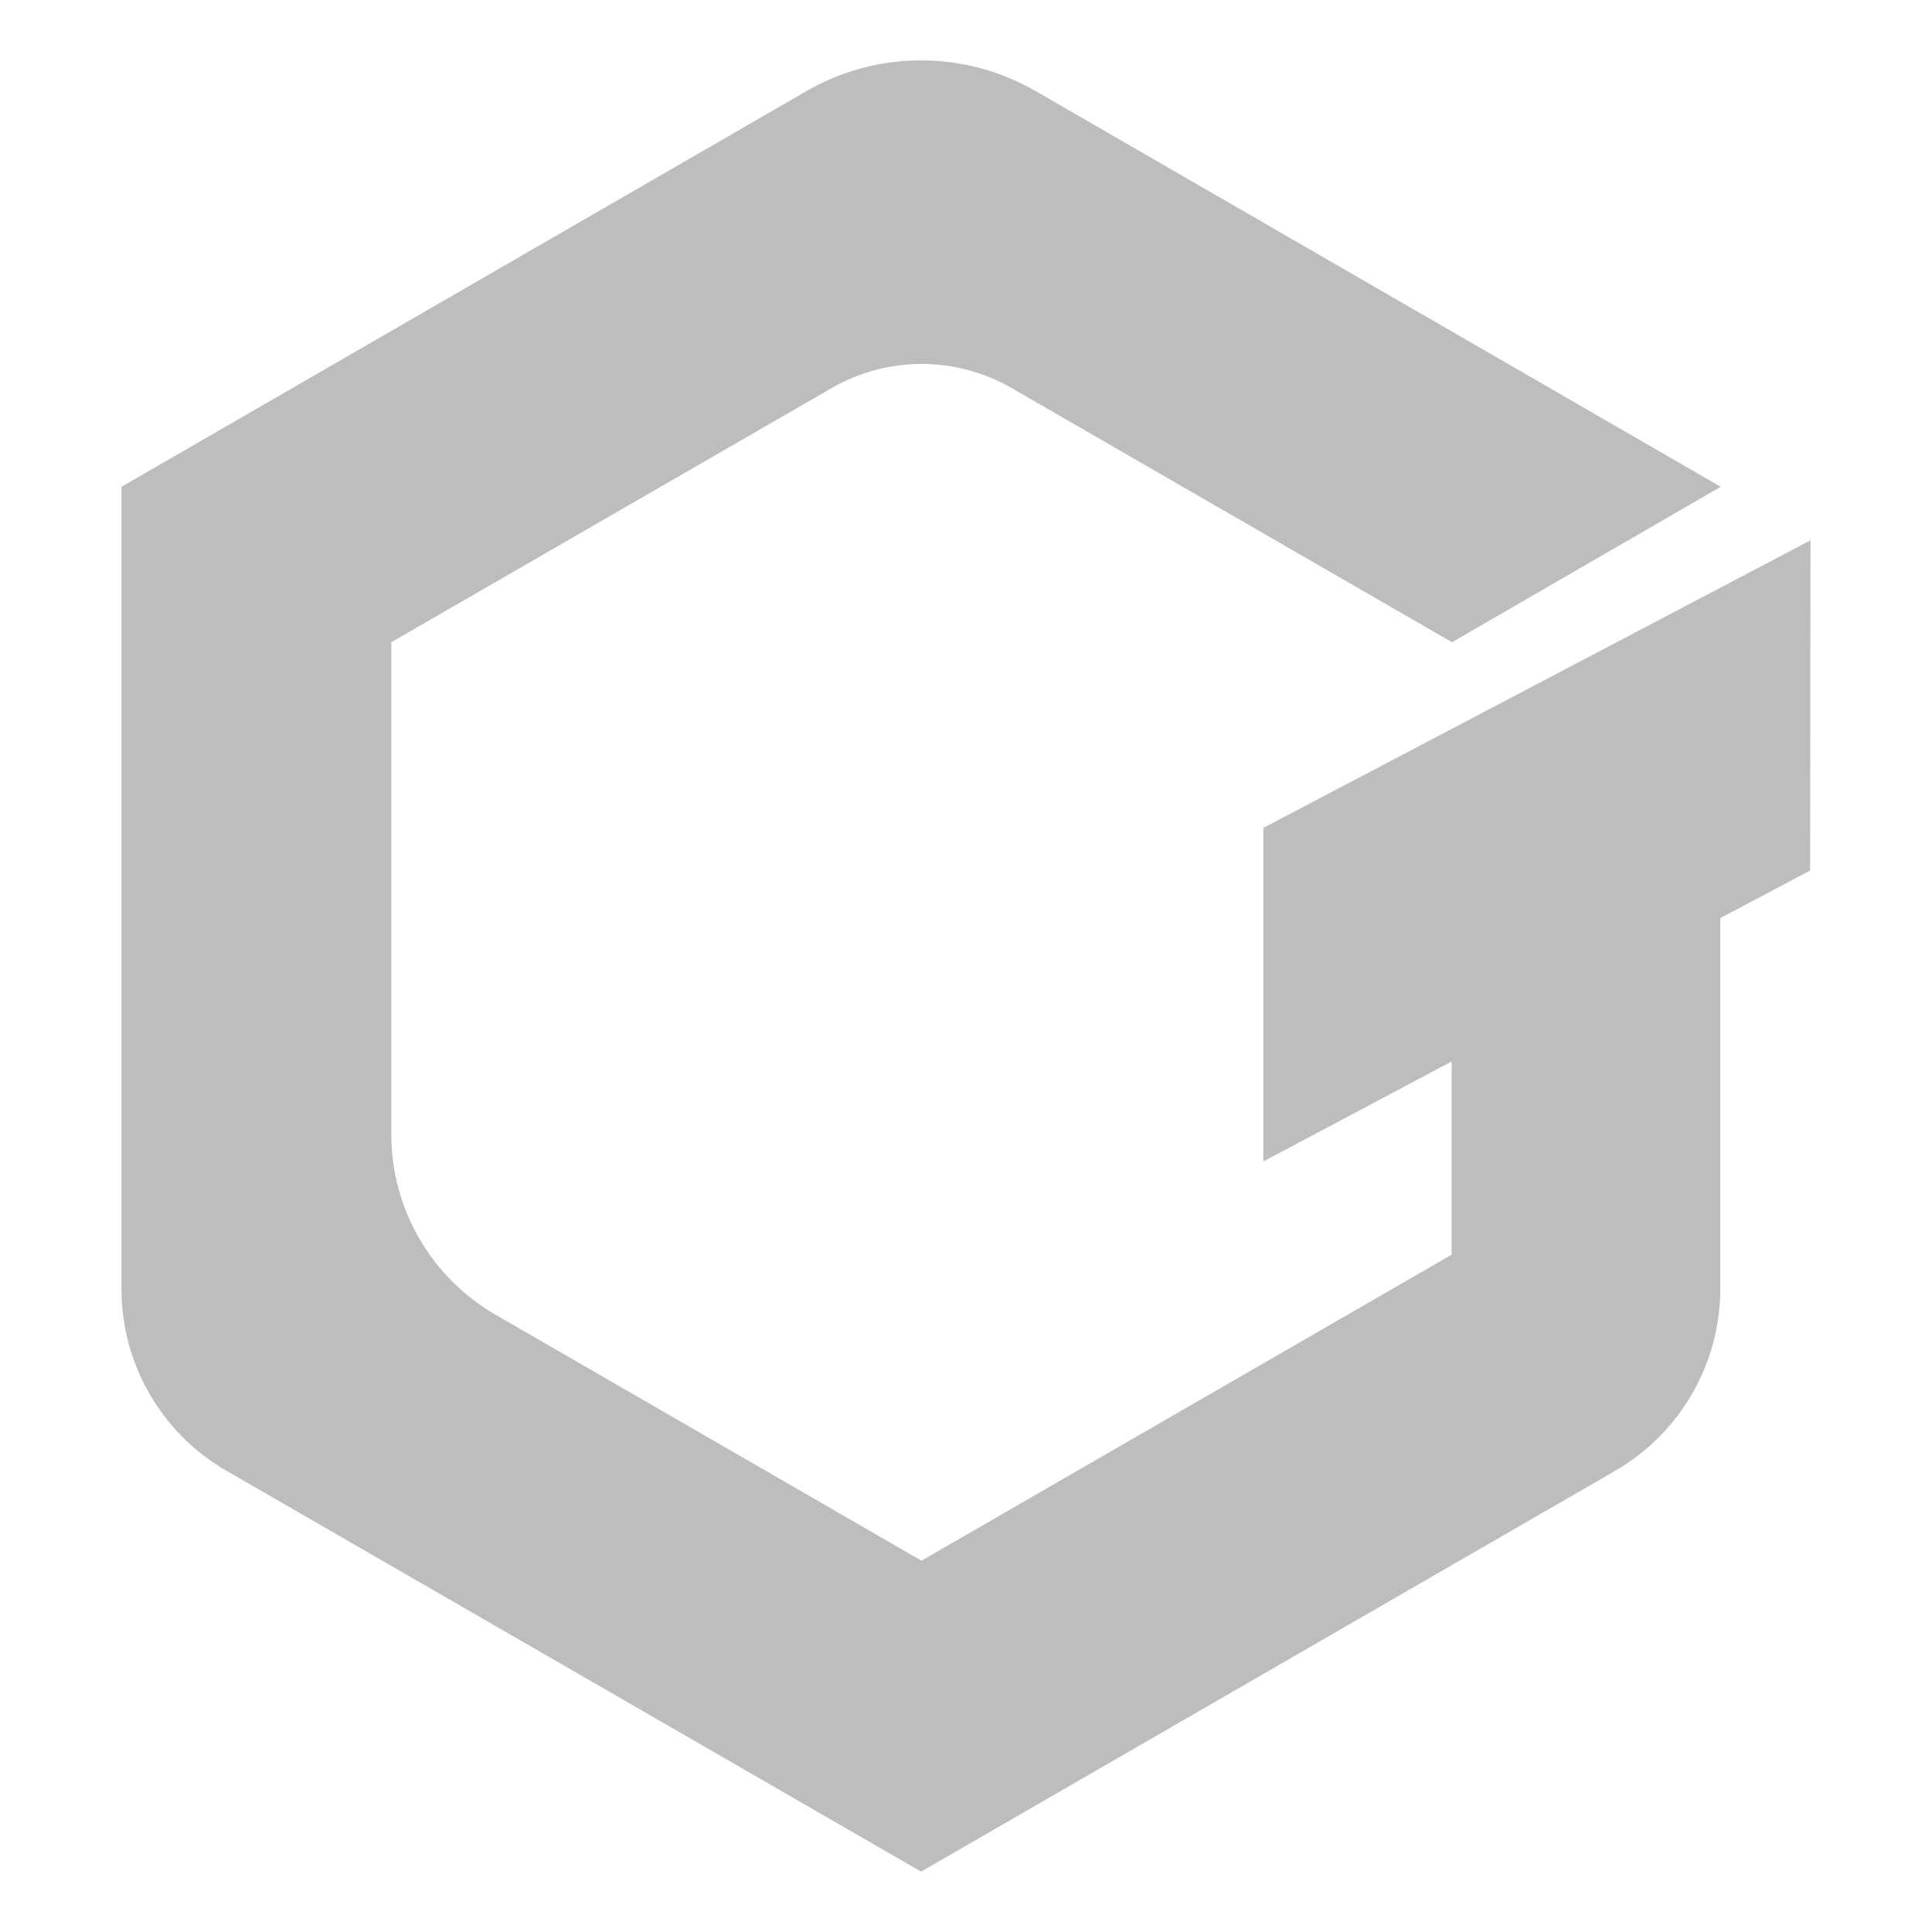 <?xml version="1.0" encoding="utf-8" ?>
<!-- Generator: Adobe Illustrator 27.2.0, SVG Export Plug-In . SVG Version: 6.00 Build 0)  -->
<svg
  version="1.1"
  id="xcn"
  xmlns="http://www.w3.org/2000/svg"
  xmlns:xlink="http://www.w3.org/1999/xlink"
  x="0px"
  y="0px"
  viewBox="0 0 512 512"
  enable-background="new 0 0 512 512"
  xml:space="preserve"
>
  <path
    id="_x45_"
    fill="#BDBDBD"
    d="M479.8,143.2l-145,76.2v88.4l49.9-26.5v51.2l-140.5,81.1l-112.9-65.2c-17.1-9.9-27.6-28.1-27.6-47.8V170.2
    l116.6-67.3c14.8-8.6,33.1-8.6,47.9,0l116.6,67.3L456,129L274.4,24.1c-18.8-10.8-41.9-10.8-60.6,0L32.2,129v212.7
    c0,19.8,10.6,38.1,27.7,48L244.1,496l183.9-106.2c17.3-10,27.9-28.4,27.9-48.4v-98.1l23.8-12.6L479.8,143.2L479.8,143.2z"
  />
</svg>
